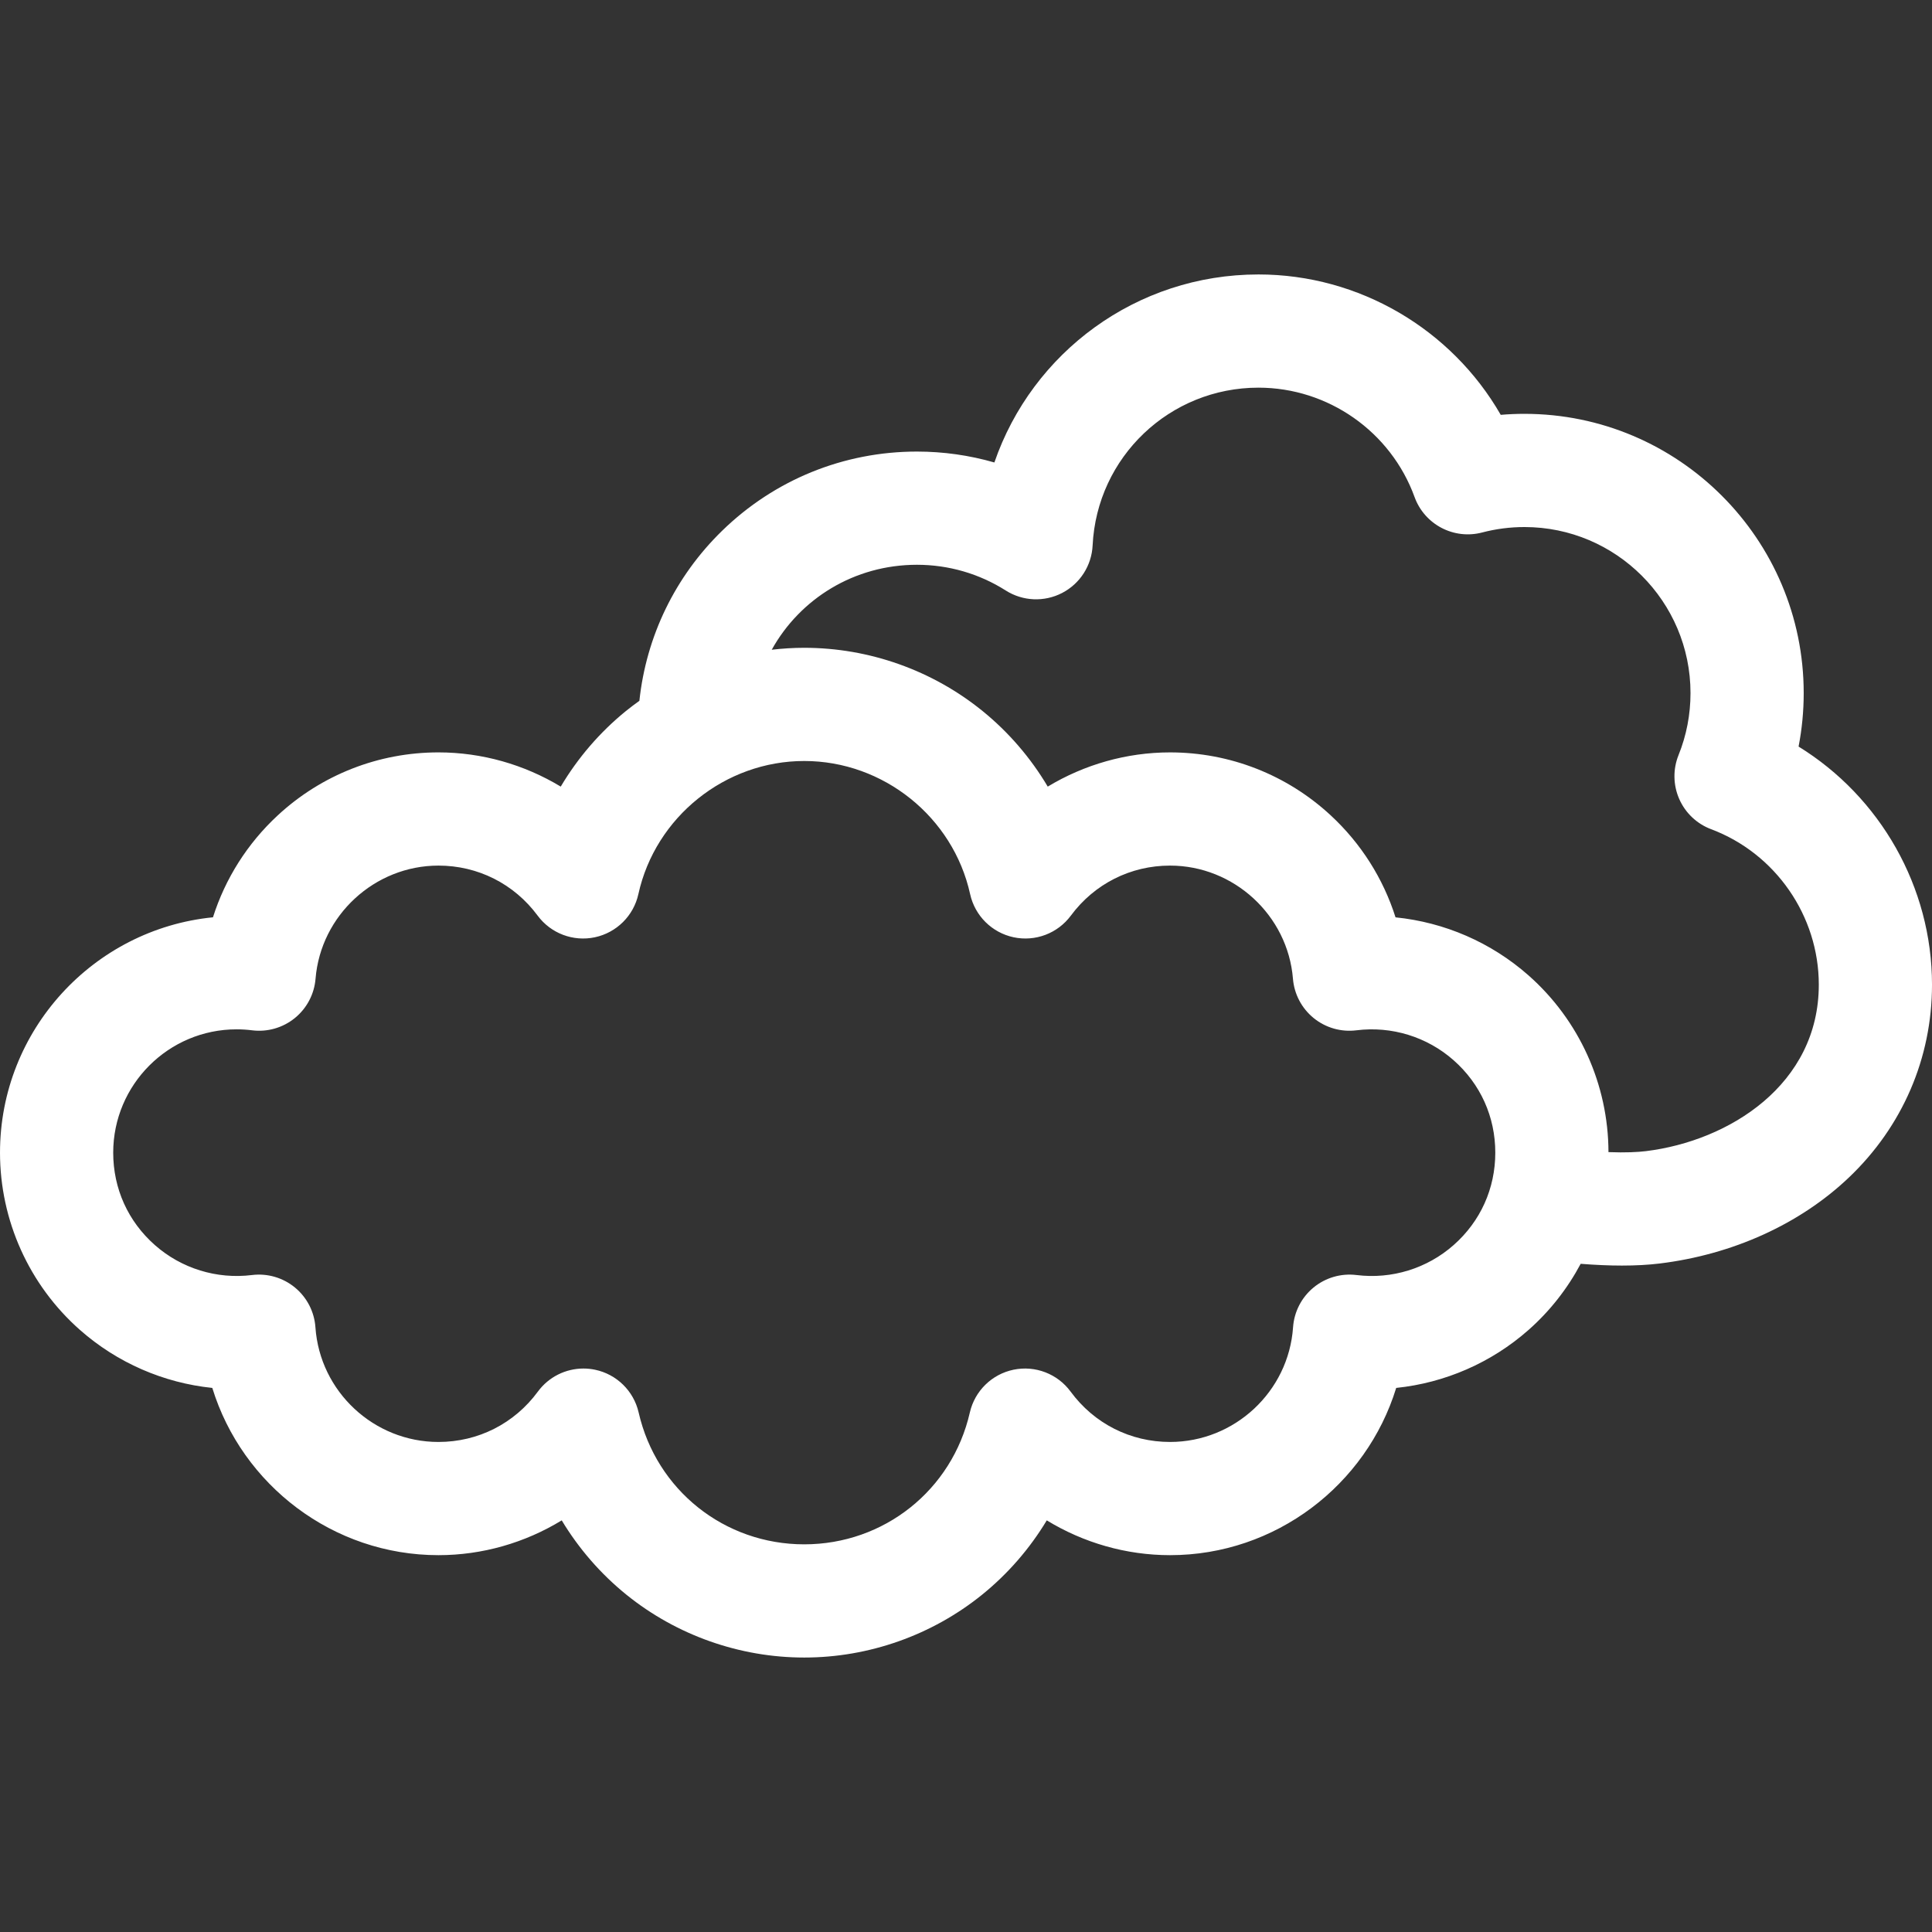 <svg id="Layer_1" enable-background="new 0 0 512 512" height="512" viewBox="0 0 512 512" width="512" fill="white" xmlns="http://www.w3.org/2000/svg"><rect x="0" y="0" width="512" height="512" fill="#333333" stroke="none"/><path d="m476.642 197.851c.903-4.644 1.358-9.38 1.358-14.179 0-40.804-33.196-74-74-74-2.103 0-4.201.089-6.29.266-13.029-22.669-37.479-37.205-64.21-37.205-32.344 0-59.958 20.692-69.979 49.829-6.627-1.91-13.527-2.891-20.521-2.891-19.401 0-37.738 7.455-51.633 20.99-12.456 12.134-20.104 27.964-21.926 45.067-1.227.879-2.438 1.782-3.612 2.738-6.906 5.617-12.731 12.416-17.228 19.993-9.677-5.841-20.885-9.067-32.409-9.067-15.846 0-30.971 5.928-42.589 16.691-8.047 7.455-13.916 16.76-17.165 27.011-31.641 3.145-56.438 29.919-56.438 62.375 0 17.961 7.719 35.081 21.176 46.967 9.883 8.729 22.182 14.043 35.083 15.379 7.912 25.727 31.985 44.321 59.934 44.321 11.634 0 22.934-3.282 32.667-9.222 4.51 7.484 10.321 14.194 17.186 19.735 13.275 10.716 29.998 16.617 47.086 16.617s33.811-5.901 47.086-16.617c6.865-5.541 12.676-12.251 17.186-19.735 9.733 5.939 21.034 9.222 32.667 9.222 27.948 0 52.022-18.594 59.934-44.321 12.899-1.336 25.2-6.65 35.083-15.378 5.677-5.014 10.318-10.967 13.804-17.514 3.911.307 7.565.467 10.932.467 3.667 0 7.005-.183 9.997-.548 19.38-2.37 37.188-10.461 50.145-22.784 14.209-13.513 22.034-31.662 22.034-51.105 0-25.912-13.77-49.812-35.358-63.102zm-91.413 132.101c-7.031 6.211-16.413 9.108-25.739 7.946-4.089-.506-8.208.688-11.389 3.307-3.181 2.62-5.144 6.434-5.428 10.545-1.176 17.039-15.496 30.385-32.601 30.385-10.506 0-20.11-4.865-26.35-13.347-3.477-4.726-9.389-6.989-15.133-5.798-5.744 1.193-10.266 5.625-11.573 11.344-4.701 20.567-22.746 34.932-43.883 34.932s-39.183-14.364-43.883-34.931c-1.307-5.719-5.829-10.152-11.573-11.345-1.017-.211-2.039-.314-3.052-.314-4.709 0-9.22 2.223-12.081 6.112-6.24 8.482-15.845 13.348-26.351 13.348-17.105 0-31.425-13.347-32.601-30.385-.284-4.111-2.247-7.925-5.428-10.545-3.181-2.621-7.3-3.814-11.389-3.308-9.325 1.161-18.707-1.736-25.738-7.946-7.118-6.286-11.037-14.981-11.037-24.483 0-18.022 14.662-32.684 32.683-32.684 1.375 0 2.762.086 4.121.257 4.058.507 8.151-.662 11.327-3.243s5.159-6.347 5.491-10.425c1.367-16.813 15.674-29.982 32.571-29.982 10.461 0 20.041 4.831 26.283 13.254 3.5 4.723 9.436 6.967 15.185 5.738 5.749-1.228 10.25-5.701 11.515-11.441 4.503-20.438 22.99-35.271 43.957-35.271s39.453 14.833 43.957 35.271c1.265 5.741 5.766 10.213 11.515 11.441 5.75 1.228 11.685-1.016 15.185-5.738 6.242-8.423 15.822-13.254 26.283-13.254 16.897 0 31.205 13.17 32.571 29.982.332 4.078 2.315 7.844 5.49 10.425s7.27 3.752 11.327 3.243c9.333-1.166 18.72 1.723 25.758 7.935 7.124 6.287 11.047 14.985 11.047 24.492-.001 9.502-3.92 18.197-11.037 24.483zm50.95-24.889c-2.118.259-5.302.439-9.918.261-.042-17.919-7.758-34.985-21.194-46.841-9.926-8.759-22.283-14.074-35.239-15.379-3.249-10.255-9.118-19.563-17.168-27.021-11.618-10.764-26.743-16.691-42.589-16.691-11.523 0-22.731 3.227-32.409 9.067-4.496-7.577-10.321-14.376-17.228-19.993-13.314-10.83-30.114-16.794-47.303-16.794-2.888 0-5.763.183-8.614.514 7.489-13.503 21.861-22.515 38.482-22.515 8.37 0 16.507 2.357 23.534 6.817 4.511 2.863 10.202 3.11 14.943.652 4.742-2.459 7.818-7.254 8.078-12.589 1.139-23.449 20.442-41.818 43.946-41.818 18.455 0 35.083 11.65 41.375 28.989 2.645 7.288 10.406 11.358 17.91 9.391 3.642-.957 7.416-1.441 11.215-1.441 24.262 0 44 19.738 44 44 0 5.682-1.066 11.209-3.169 16.429-1.51 3.747-1.444 7.945.182 11.643s4.675 6.584 8.457 8.005c17.064 6.411 28.53 22.969 28.53 41.204 0 26.457-23.752 41.412-45.821 44.11z"/></svg>